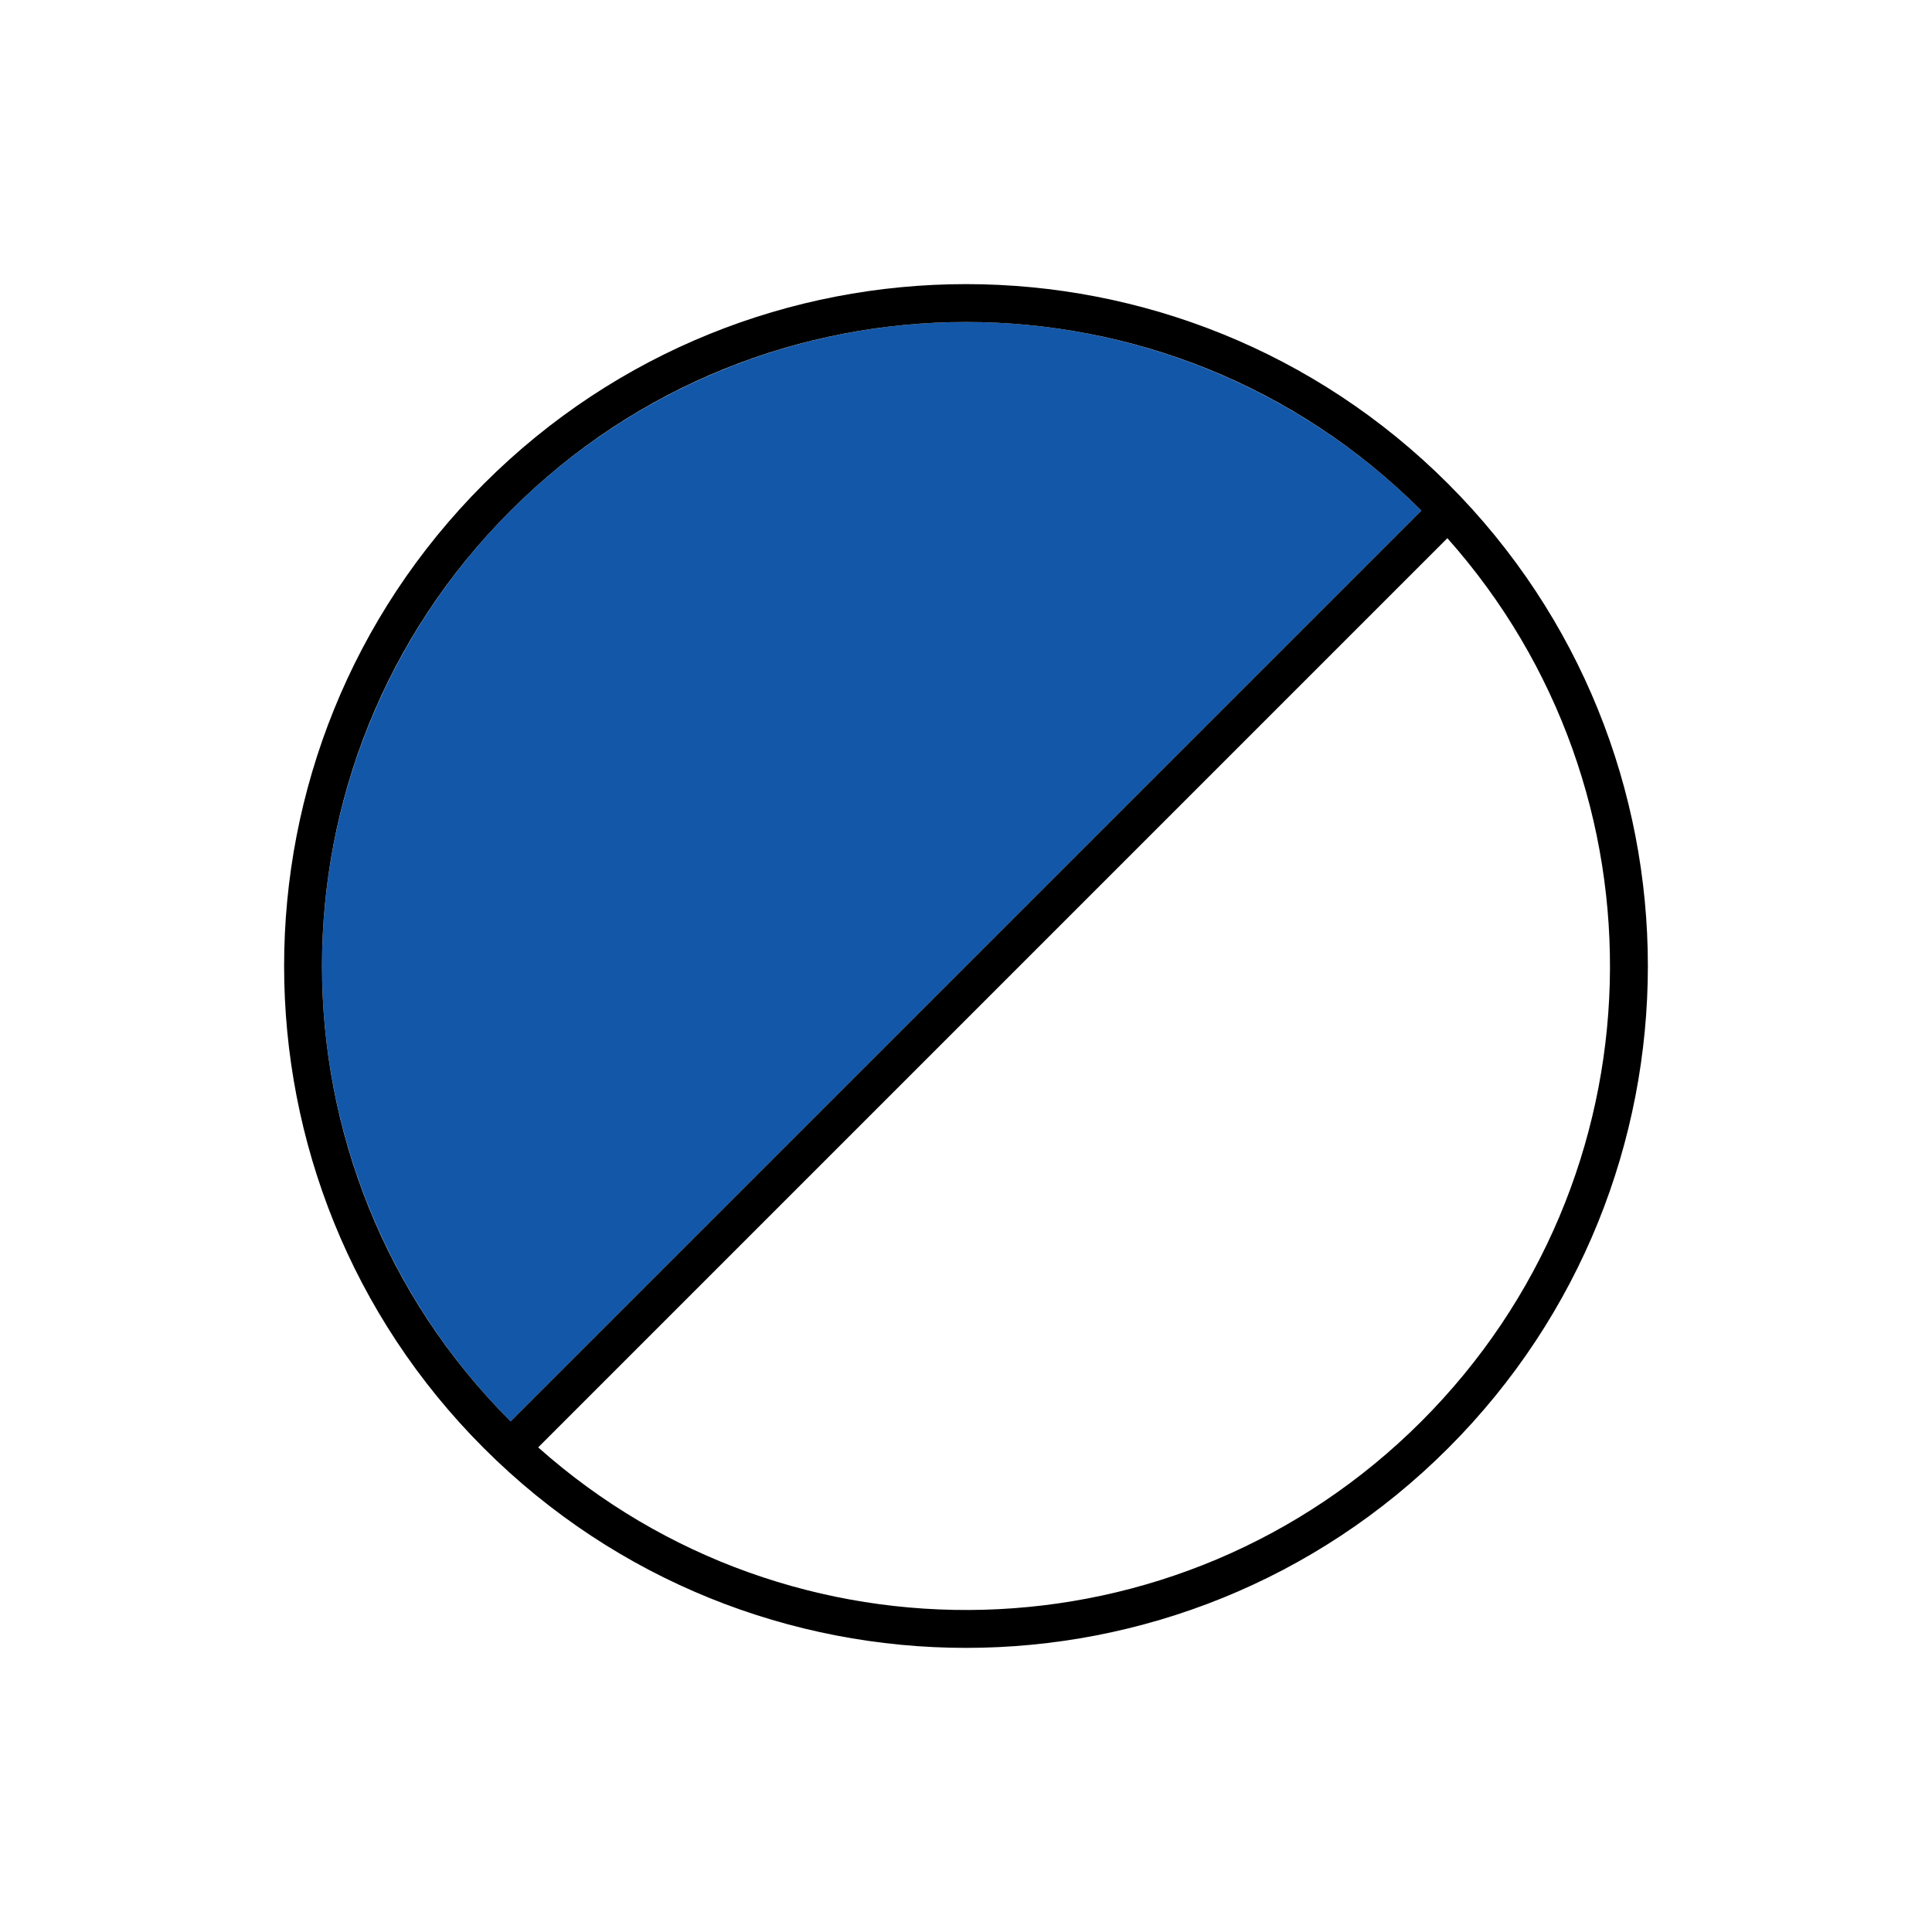 <svg width="510" height="510" viewBox="0 0 510 510" fill="none" xmlns="http://www.w3.org/2000/svg">
<path d="M134.794 375.208C119.008 359.422 106.485 340.682 97.942 320.056C89.399 299.431 85.002 277.325 85.002 255C85.002 232.675 89.399 210.569 97.942 189.944C106.485 169.319 119.008 150.578 134.794 134.792C150.579 119.006 169.32 106.484 189.945 97.941C210.571 89.397 232.677 85 255.002 85C277.326 85 299.433 89.397 320.058 97.941C340.683 106.484 359.424 119.006 375.21 134.792L255.002 255L134.794 375.208Z" fill="#1357A9"/>
<path d="M127.719 127.721C198.014 57.426 311.983 57.426 382.278 127.721C452.572 198.015 452.572 311.985 382.278 382.279C311.983 452.574 198.014 452.574 127.719 382.279C57.425 311.985 57.425 198.015 127.719 127.721ZM142.068 382.073C208.826 441.51 311.191 439.224 375.207 375.208C439.222 311.193 441.508 208.828 382.07 142.07L142.068 382.073ZM134.79 134.792C68.401 201.181 68.401 308.819 134.79 375.208L375.207 134.792C308.817 68.403 201.179 68.403 134.79 134.792Z" fill="black"/>
</svg>
